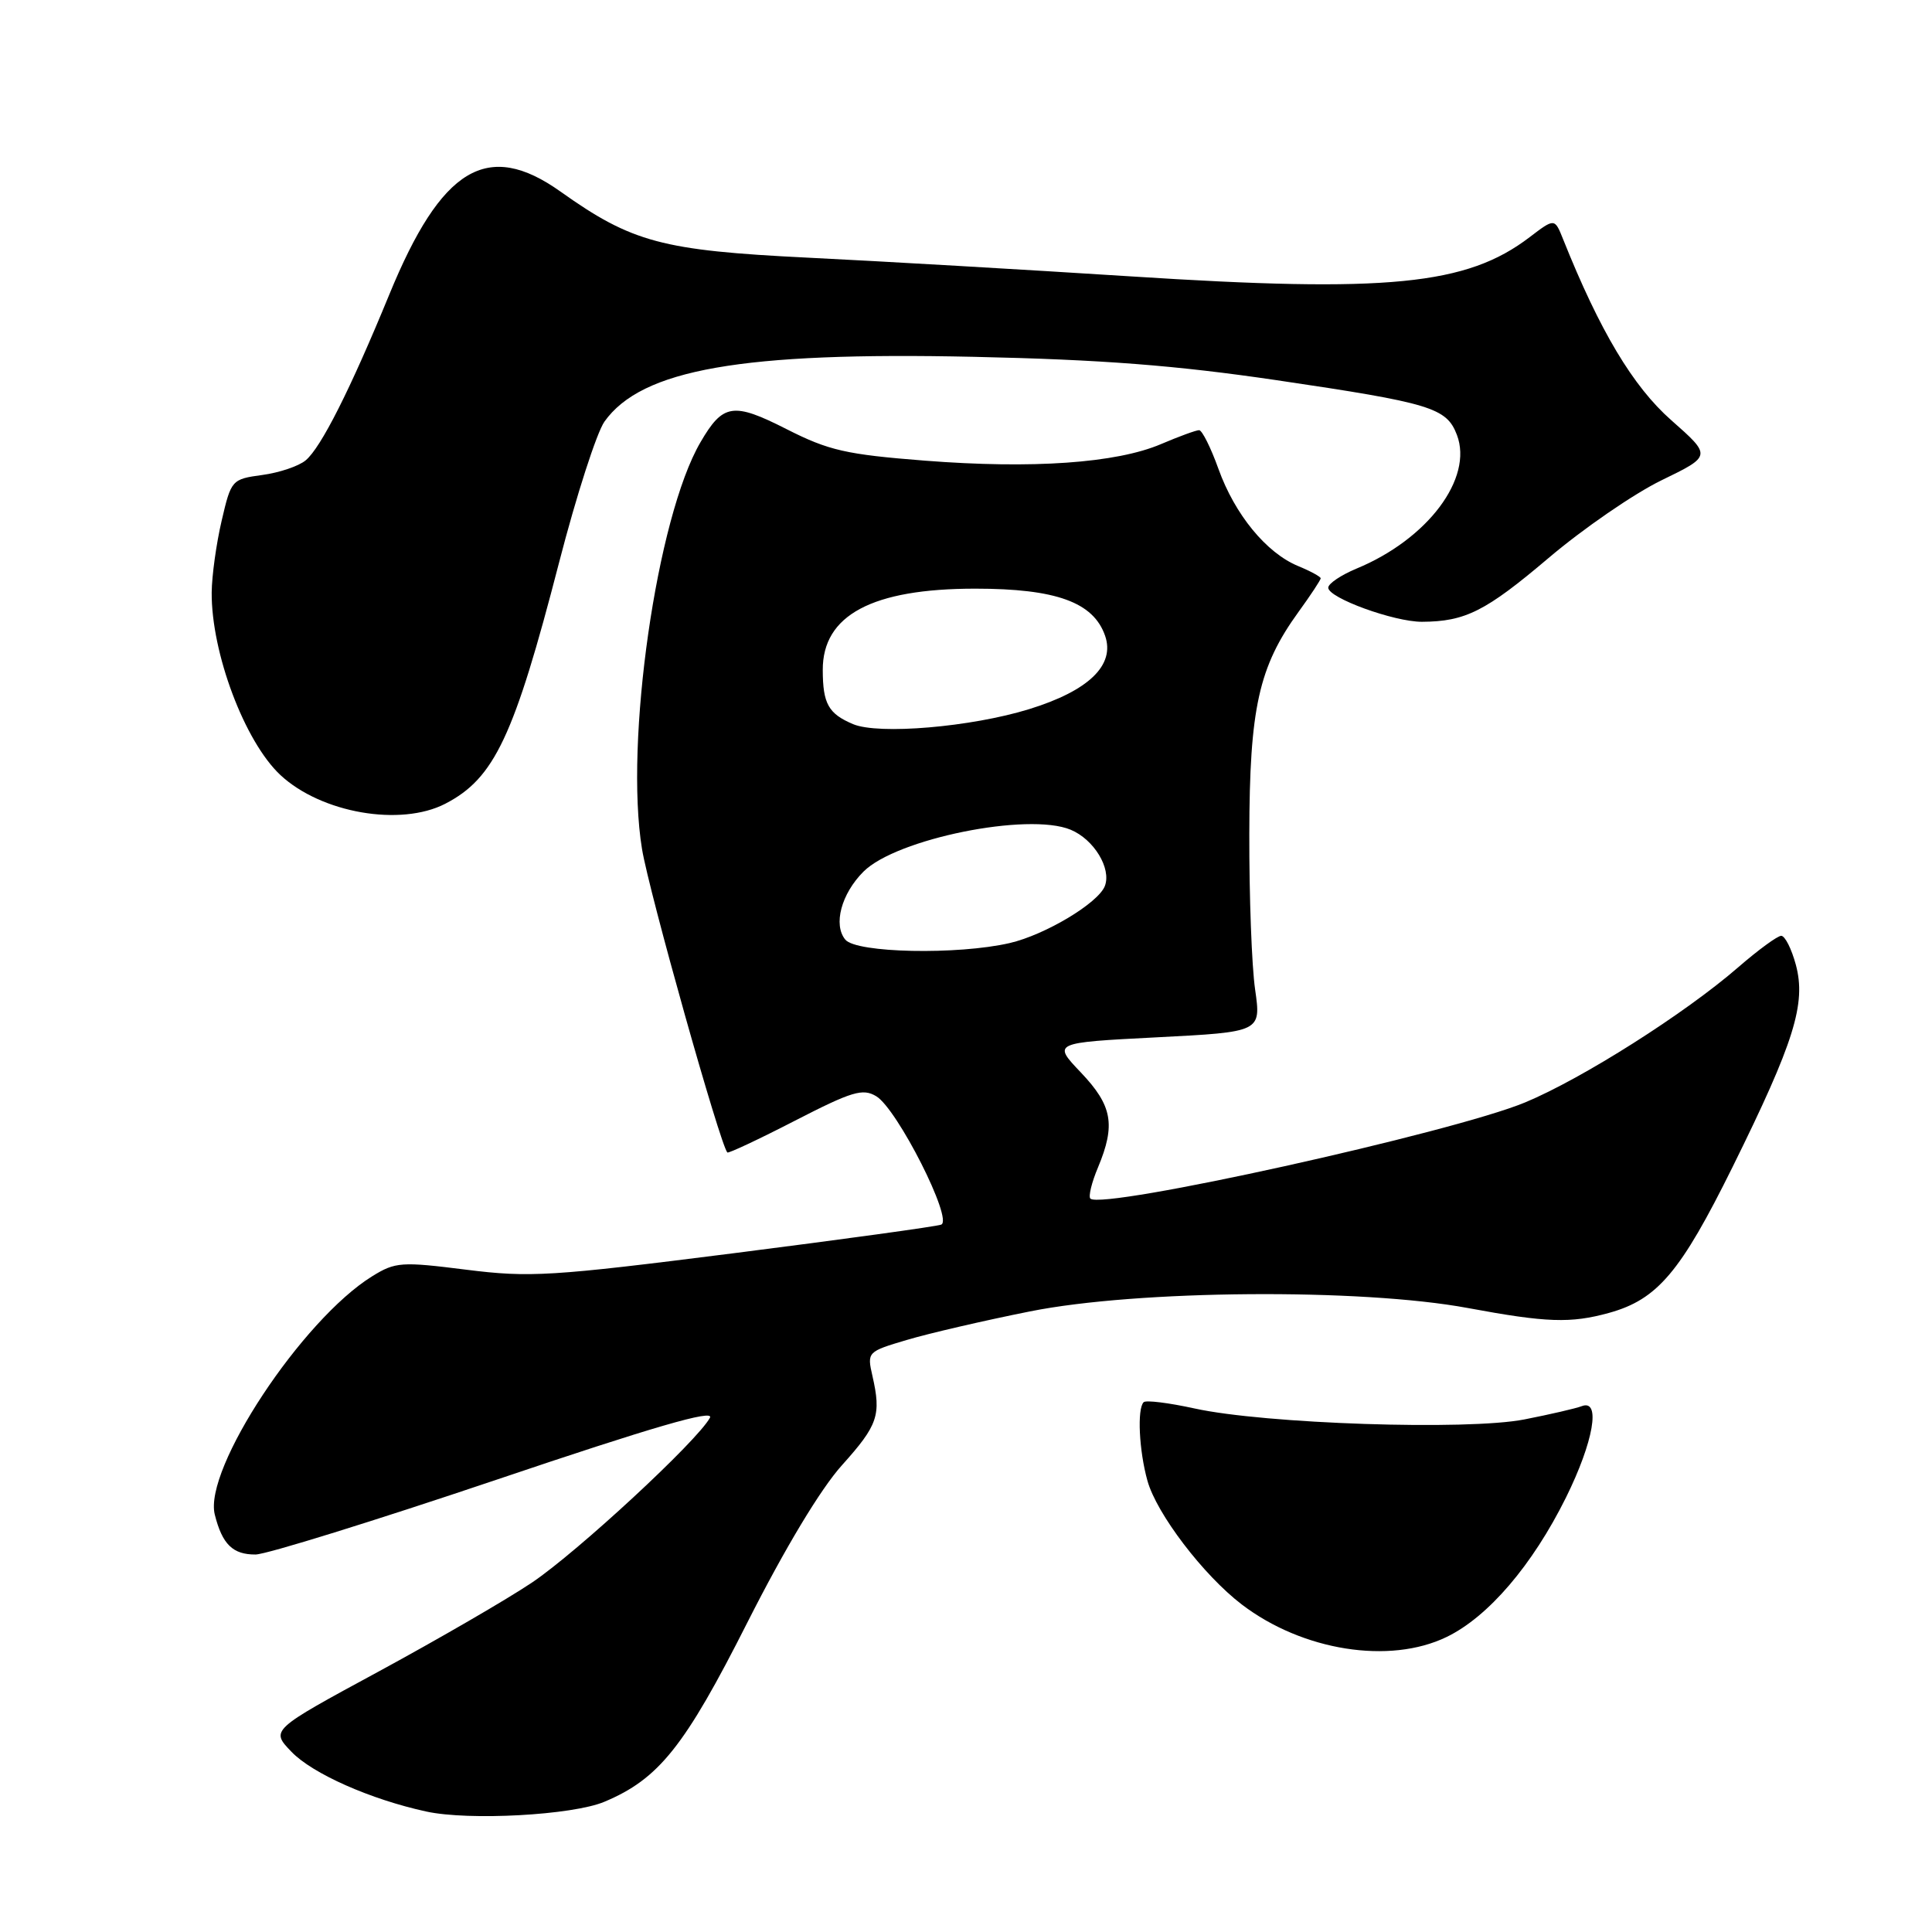 <?xml version="1.0" encoding="UTF-8" standalone="no"?>
<!DOCTYPE svg PUBLIC "-//W3C//DTD SVG 1.1//EN" "http://www.w3.org/Graphics/SVG/1.1/DTD/svg11.dtd" >
<svg xmlns="http://www.w3.org/2000/svg" xmlns:xlink="http://www.w3.org/1999/xlink" version="1.1" viewBox="0 0 256 256">
 <g >
 <path fill="currentColor"
d=" M 80.07 238.75 C 87.30 235.72 90.72 231.44 99.05 214.95 C 104.03 205.11 108.74 197.28 111.58 194.13 C 116.34 188.83 116.79 187.51 115.60 182.31 C 114.88 179.15 114.93 179.10 120.16 177.55 C 123.07 176.68 130.41 174.98 136.47 173.77 C 150.71 170.91 180.36 170.69 194.50 173.32 C 204.95 175.26 208.12 175.37 213.22 173.96 C 219.63 172.18 222.69 168.55 229.58 154.62 C 237.75 138.09 239.34 132.99 237.96 127.84 C 237.39 125.73 236.52 124.00 236.02 124.00 C 235.53 124.00 232.96 125.88 230.31 128.18 C 223.26 134.30 209.67 142.92 202.10 146.07 C 192.49 150.07 146.02 160.35 144.48 158.82 C 144.20 158.54 144.65 156.68 145.49 154.69 C 147.85 149.03 147.39 146.50 143.23 142.12 C 139.46 138.16 139.46 138.16 153.29 137.45 C 167.11 136.74 167.11 136.74 166.31 131.12 C 165.86 128.03 165.52 118.75 165.54 110.50 C 165.57 93.82 166.79 88.36 172.06 81.08 C 173.68 78.85 175.00 76.84 175.00 76.63 C 175.00 76.42 173.65 75.68 172.00 75.00 C 167.79 73.26 163.62 68.17 161.45 62.13 C 160.44 59.31 159.28 57.00 158.89 57.00 C 158.49 57.00 156.22 57.83 153.83 58.85 C 147.91 61.37 136.80 62.15 122.56 61.04 C 112.10 60.22 109.82 59.70 104.22 56.86 C 97.15 53.27 95.80 53.47 92.81 58.61 C 87.02 68.53 82.74 98.33 85.07 112.50 C 86.01 118.23 95.45 151.78 96.38 152.71 C 96.52 152.85 100.56 150.96 105.35 148.49 C 112.90 144.61 114.32 144.18 116.11 145.26 C 118.90 146.94 126.35 161.66 124.71 162.27 C 124.05 162.52 111.67 164.22 97.21 166.06 C 72.98 169.13 70.21 169.30 61.76 168.24 C 53.19 167.16 52.39 167.21 49.32 169.11 C 40.04 174.85 26.95 194.66 28.46 200.69 C 29.45 204.64 30.85 206.00 33.87 205.98 C 35.32 205.96 49.65 201.51 65.73 196.09 C 86.51 189.07 94.70 186.69 94.07 187.86 C 92.41 190.93 76.52 205.64 70.50 209.69 C 67.20 211.91 58.05 217.21 50.18 221.48 C 35.85 229.24 35.85 229.24 38.61 232.11 C 41.39 235.02 49.12 238.44 56.50 240.04 C 62.17 241.27 75.85 240.52 80.07 238.75 Z  M 191.68 216.91 C 197.20 214.24 203.05 207.40 207.50 198.43 C 211.16 191.03 212.15 185.35 209.60 186.32 C 208.83 186.62 205.41 187.41 202.00 188.08 C 194.45 189.57 167.56 188.67 158.29 186.63 C 154.87 185.88 151.83 185.50 151.54 185.80 C 150.66 186.67 150.93 192.22 152.04 196.20 C 153.26 200.59 159.46 208.72 164.54 212.60 C 172.59 218.74 184.12 220.57 191.68 216.91 Z  M 59.00 106.50 C 65.52 103.13 68.11 97.63 74.09 74.50 C 76.36 65.70 79.07 57.32 80.09 55.87 C 85.02 48.94 98.29 46.61 129.00 47.28 C 146.04 47.65 155.79 48.41 169.18 50.38 C 189.63 53.40 191.68 54.03 193.05 57.63 C 195.23 63.37 189.18 71.44 179.75 75.34 C 177.69 76.20 176.00 77.33 176.00 77.87 C 176.00 79.23 184.72 82.40 188.42 82.39 C 194.17 82.36 196.86 81.00 205.19 73.94 C 209.76 70.06 216.50 65.42 220.16 63.64 C 226.81 60.41 226.81 60.41 221.44 55.67 C 216.38 51.21 211.98 43.85 207.12 31.70 C 206.00 28.90 206.00 28.90 202.68 31.43 C 194.34 37.79 183.93 38.82 149.81 36.62 C 135.89 35.73 116.62 34.61 107.00 34.14 C 87.74 33.19 83.75 32.13 74.26 25.38 C 64.59 18.51 58.49 22.18 51.57 39.06 C 46.41 51.62 42.53 59.32 40.50 61.00 C 39.58 61.77 36.99 62.64 34.74 62.94 C 30.71 63.49 30.63 63.59 29.37 69.00 C 28.66 72.03 28.07 76.30 28.05 78.50 C 27.99 86.50 32.42 98.28 37.16 102.70 C 42.56 107.73 53.07 109.56 59.00 106.50 Z  M 112.01 124.51 C 110.38 122.54 111.47 118.44 114.42 115.49 C 118.77 111.14 136.23 107.61 141.86 109.94 C 144.95 111.22 147.29 115.07 146.40 117.40 C 145.53 119.66 138.50 123.87 133.79 124.96 C 126.90 126.55 113.47 126.28 112.01 124.51 Z  M 113.03 95.95 C 109.77 94.57 109.03 93.25 109.02 88.79 C 108.99 81.51 115.56 78.00 129.22 78.00 C 139.94 78.00 144.89 79.80 146.43 84.24 C 147.78 88.13 144.27 91.53 136.35 93.97 C 128.68 96.34 116.41 97.38 113.03 95.95 Z "/>
</g>
</svg>